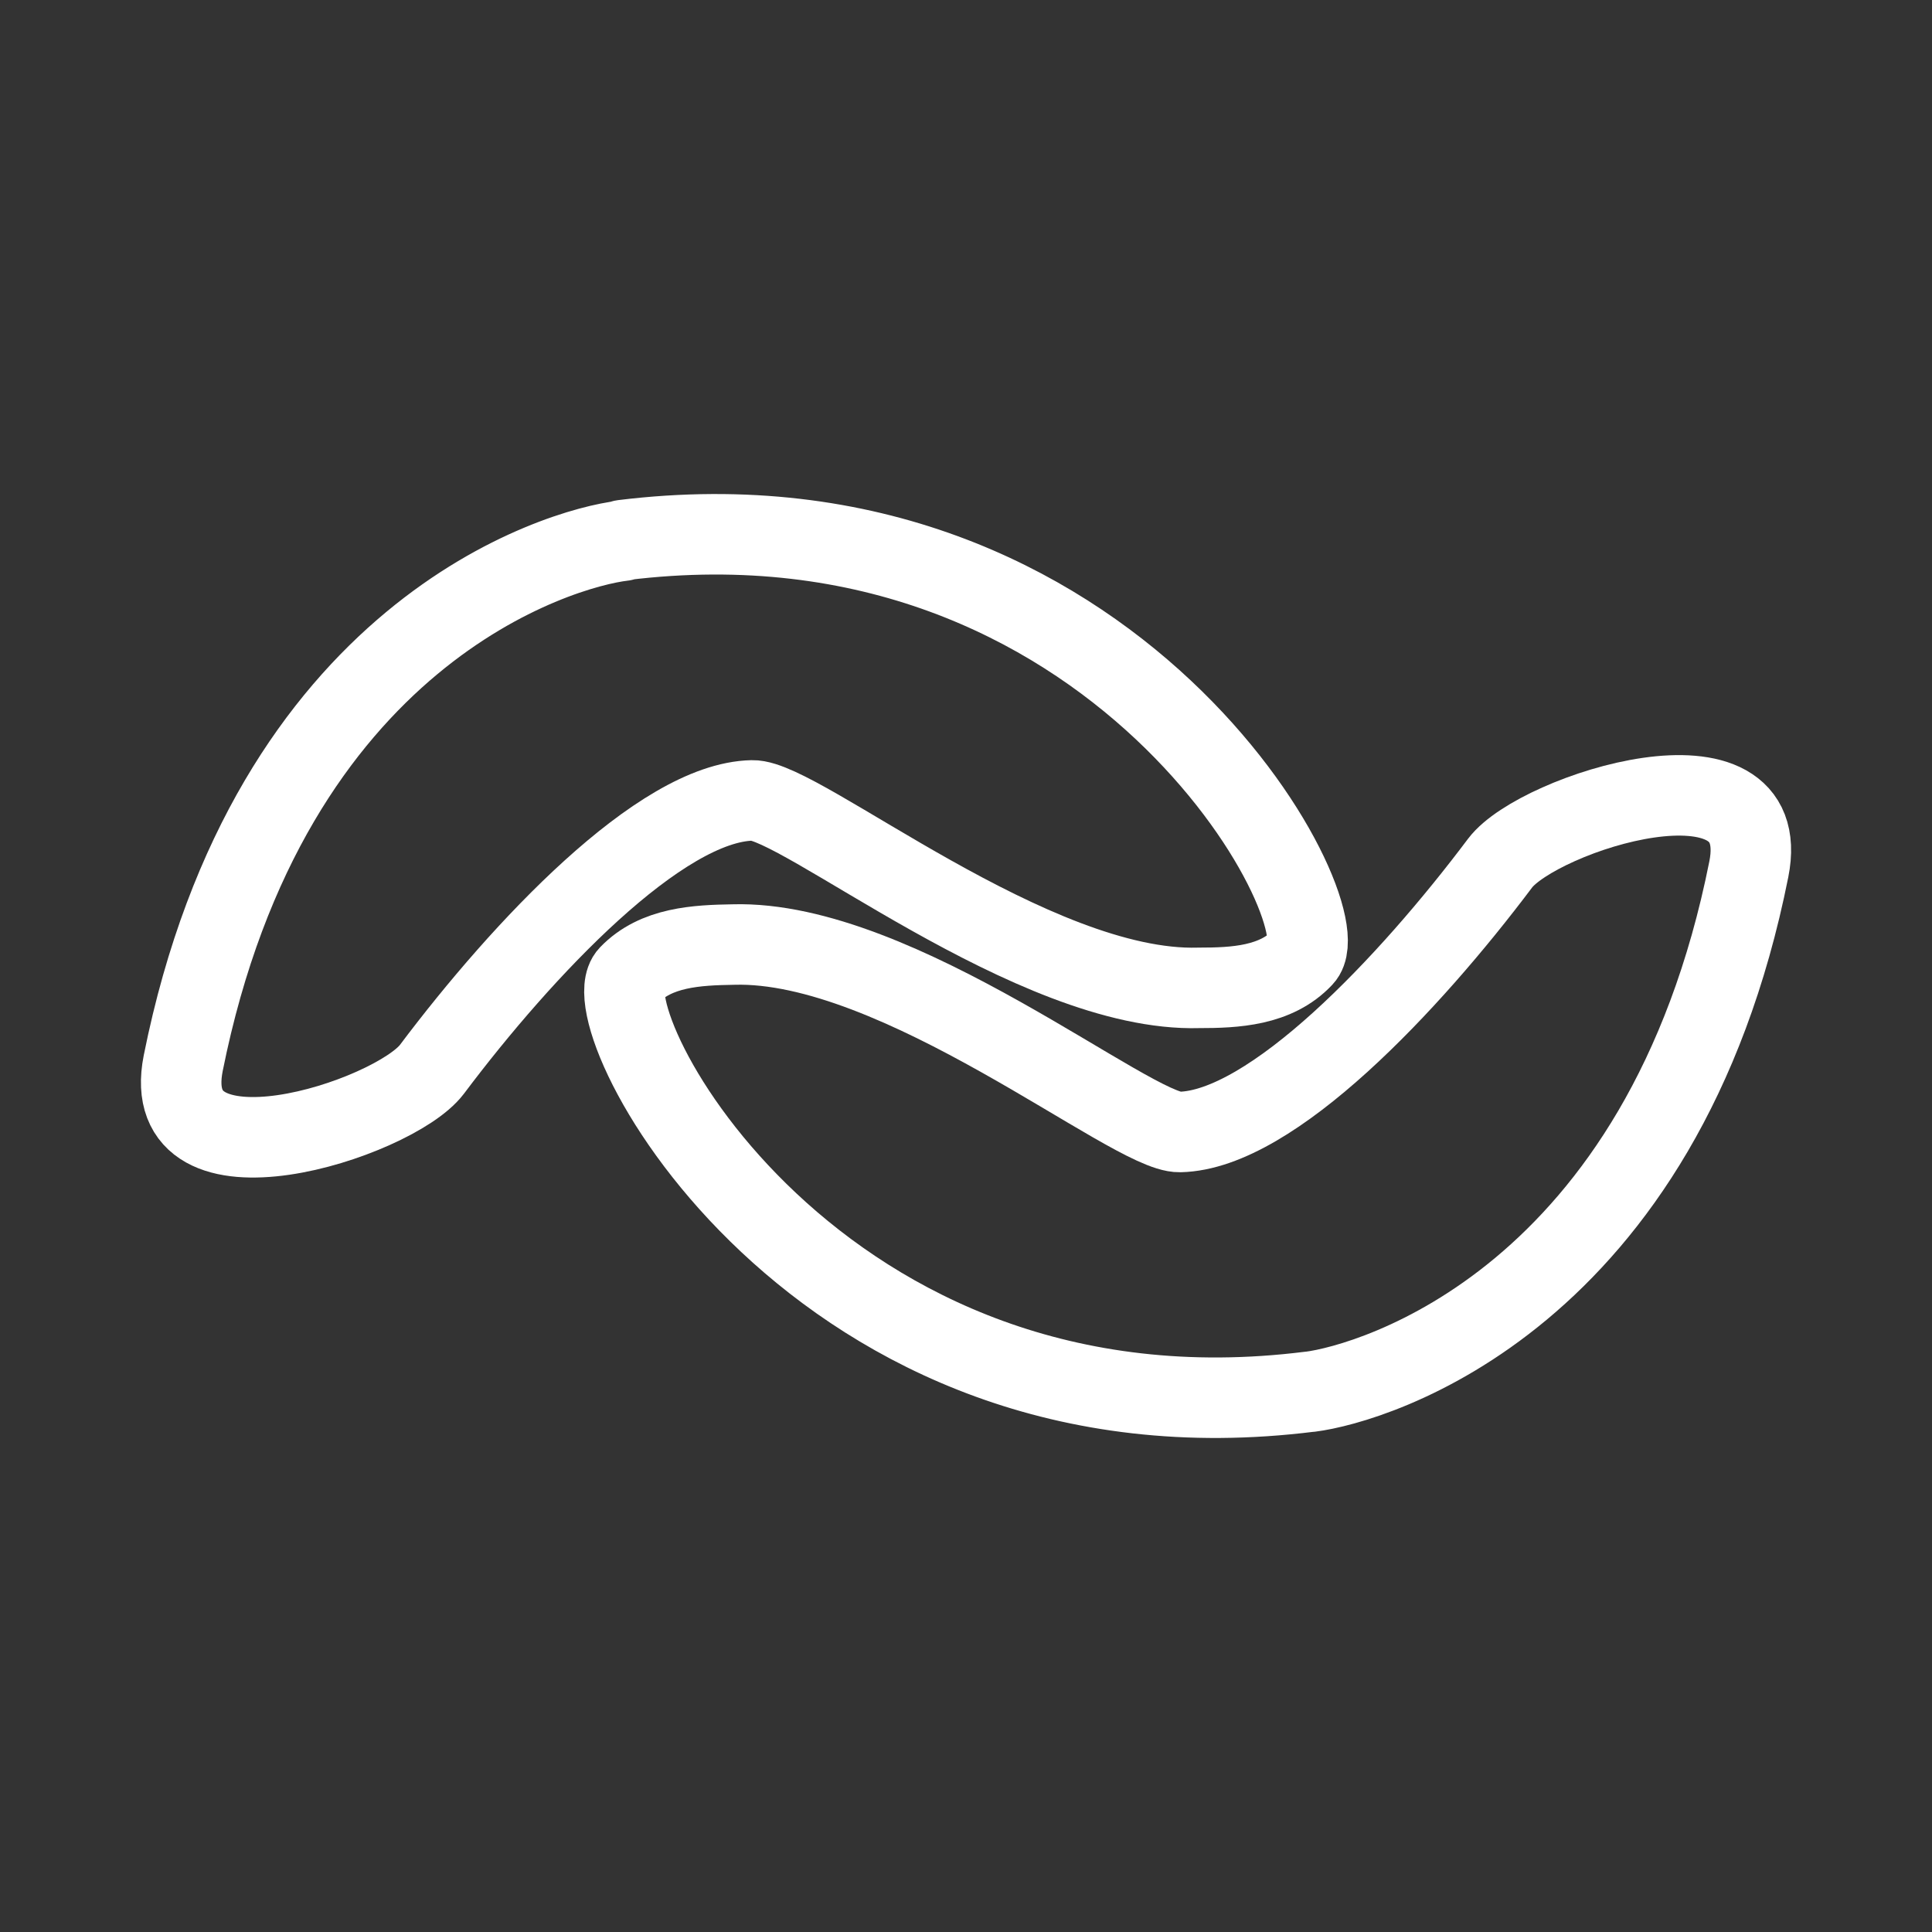 <?xml version="1.0" encoding="UTF-8"?><svg id="b" xmlns="http://www.w3.org/2000/svg" viewBox="0 0 48 48"><rect x="0" y="0" width="48" height="48" fill="#333333" stroke="none"/><defs><style>.c{stroke-width:2px;fill:none;stroke:#fff;stroke-linecap:round;stroke-linejoin:round;}</style></defs><path class="c" d="m32.538,34.577c-12.266,1.537-17.927-9.283-16.908-10.349.67-.7,1.689-.746,2.587-.761,4.109-.122,9.907,4.687,11.094,4.657,2.283-.046,5.707-3.683,7.959-6.681.944-1.248,6.833-3.135,6.179.152-2.131,10.684-9.329,12.784-10.896,12.982h-.015Z"/><path class="c" d="m15.478,13.418c12.251-1.507,17.912,9.299,16.893,10.364-.67.715-1.689.761-2.587.761-4.109.122-9.907-4.687-11.094-4.657-2.283.046-5.707,3.683-7.959,6.681-.944,1.248-6.833,3.15-6.179-.152,2.146-10.699,9.344-12.799,10.927-12.982v-.015Z"/></svg>